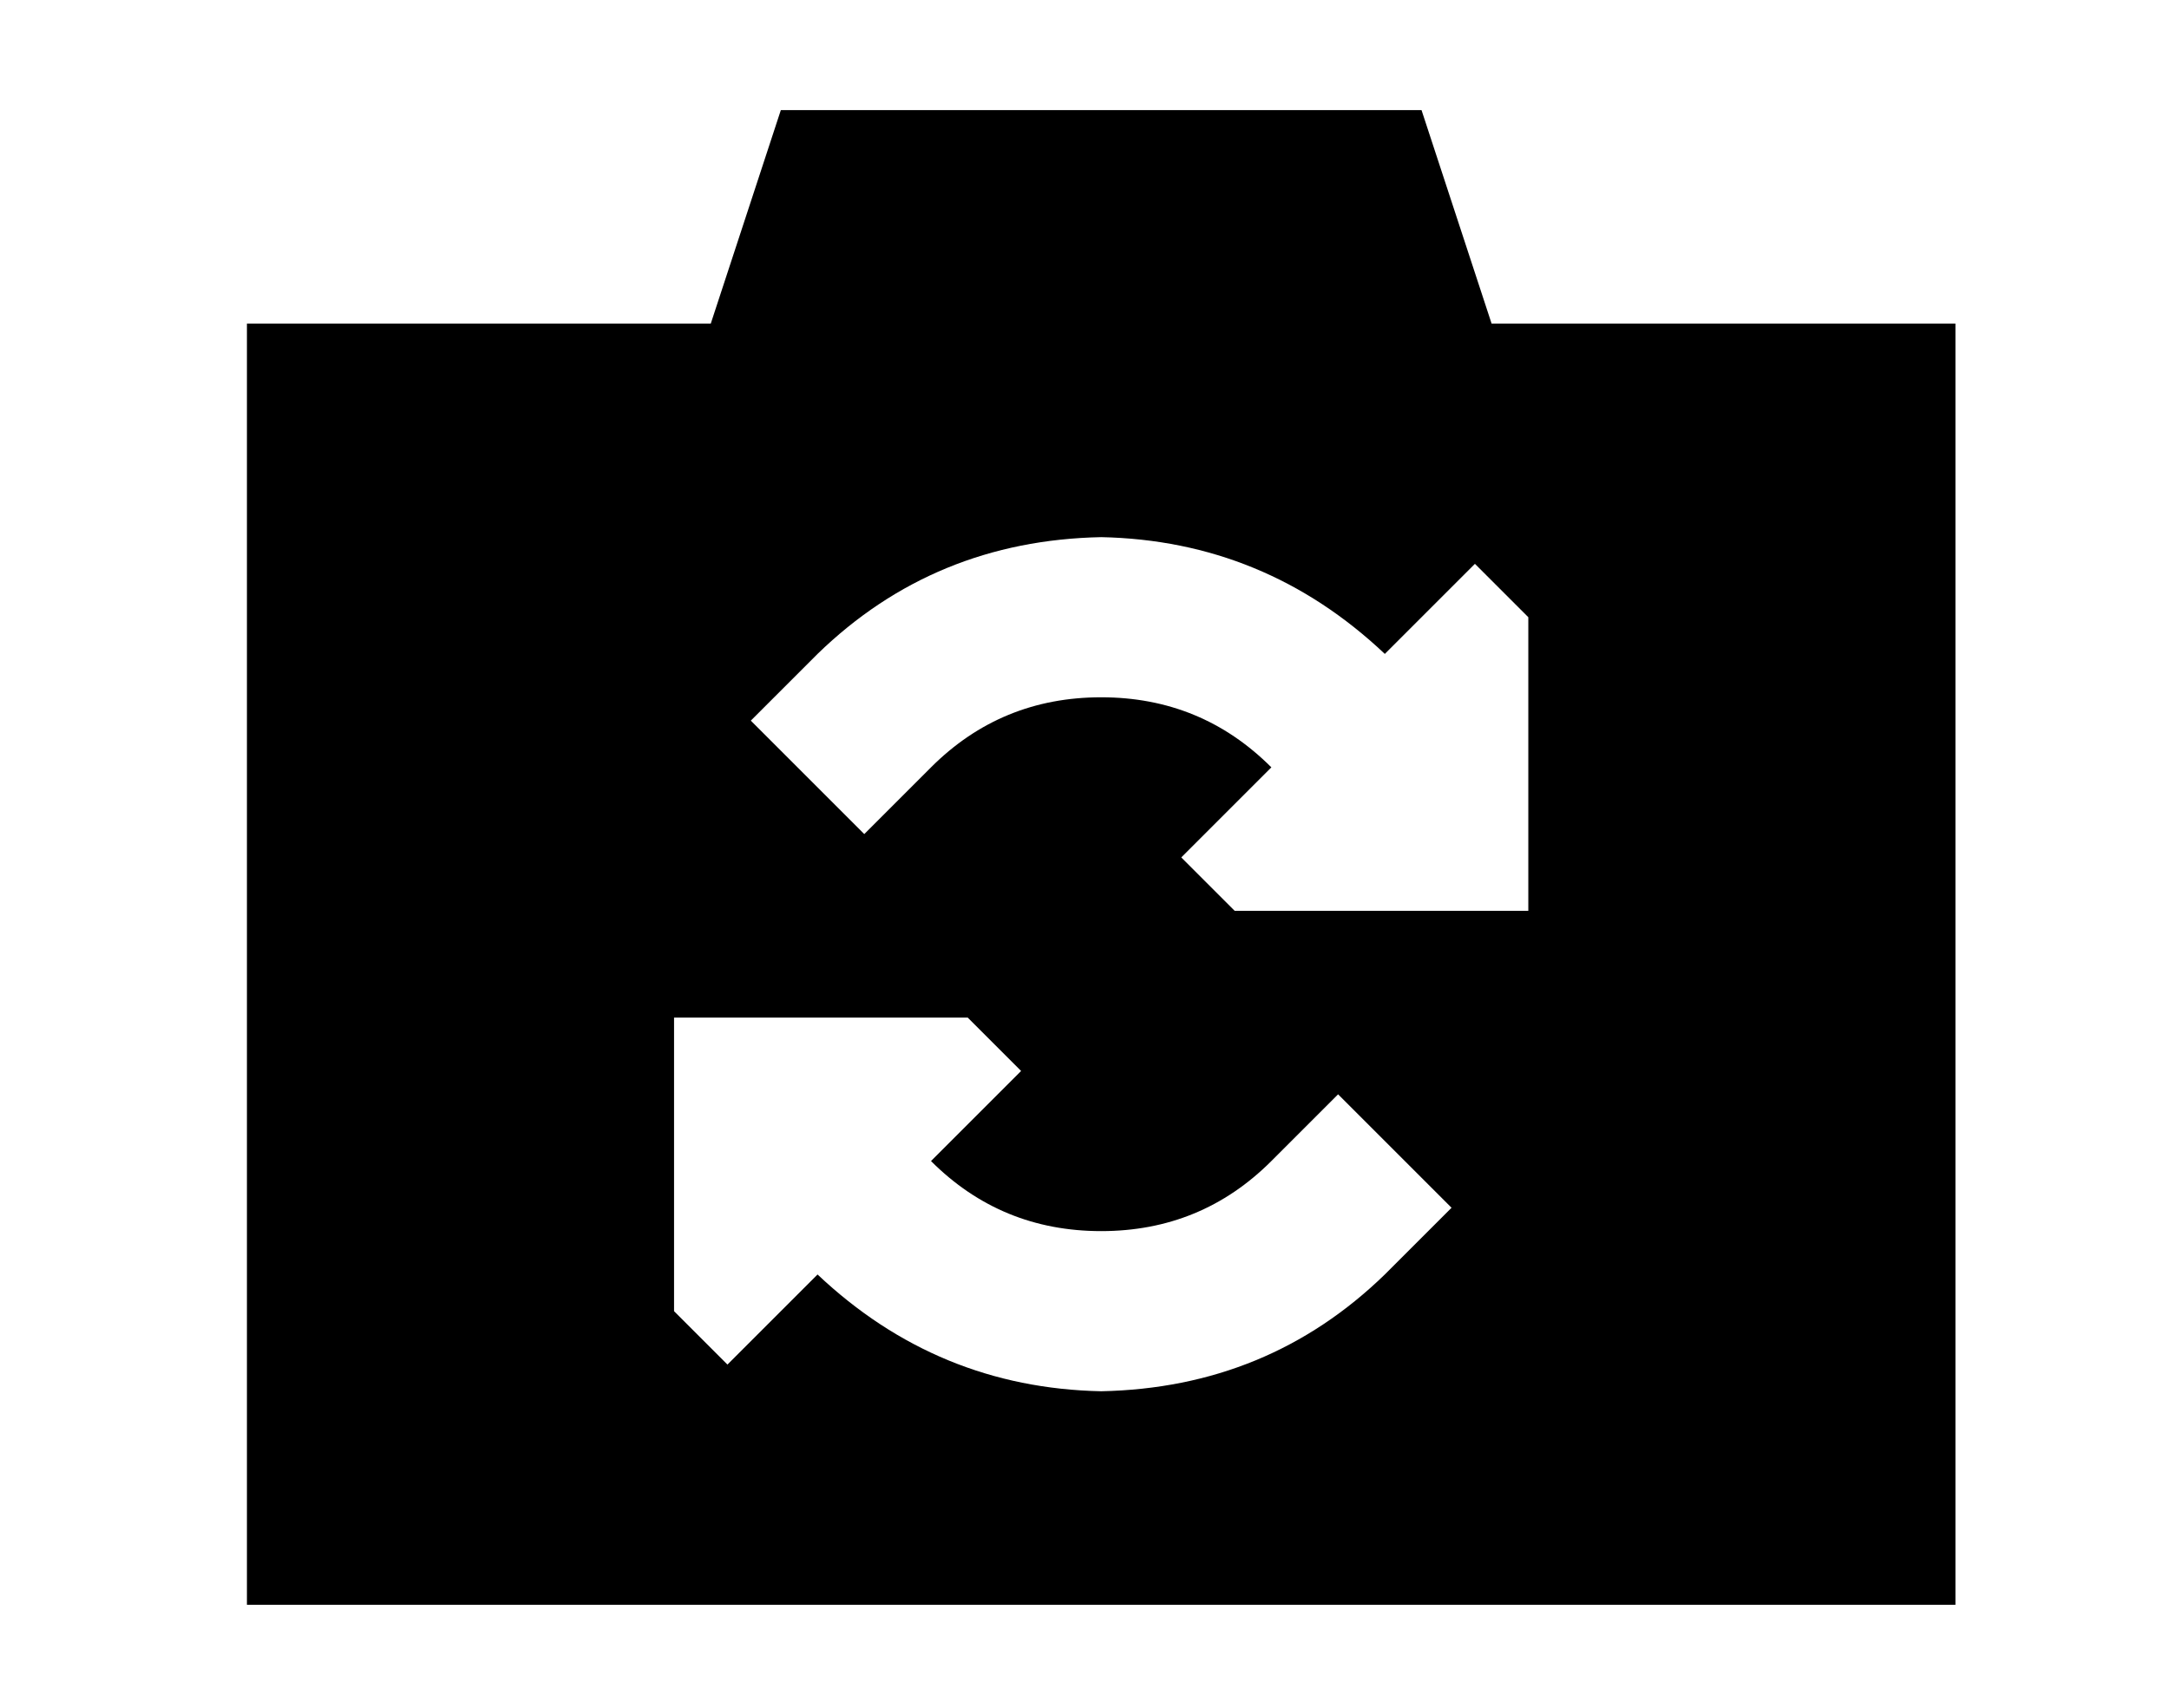 <?xml version="1.0" standalone="no"?>
<!DOCTYPE svg PUBLIC "-//W3C//DTD SVG 1.1//EN" "http://www.w3.org/Graphics/SVG/1.1/DTD/svg11.dtd" >
<svg xmlns="http://www.w3.org/2000/svg" xmlns:xlink="http://www.w3.org/1999/xlink" version="1.1" viewBox="-10 -40 650 512">
   <path fill="currentColor"
d="M224 -7l-21 64l21 -64l-21 64h-139v0v384v0h512v0v-384v0h-139v0l-21 -64v0h-192v0zM448 233h-88h88h-88l-16 -16v0l27 -27v0q-21 -21 -51 -21t-51 21l-20 20v0l-34 -34v0l20 -20v0q35 -34 85 -35q49 1 85 35l27 -27v0l16 16v0v88v0zM192 265h88h-88h88l16 16v0l-27 27v0
q21 21 51 21t51 -21l20 -20v0l34 34v0l-20 20v0q-35 34 -85 35q-49 -1 -85 -35l-27 27v0l-16 -16v0v-88v0z" />
</svg>
